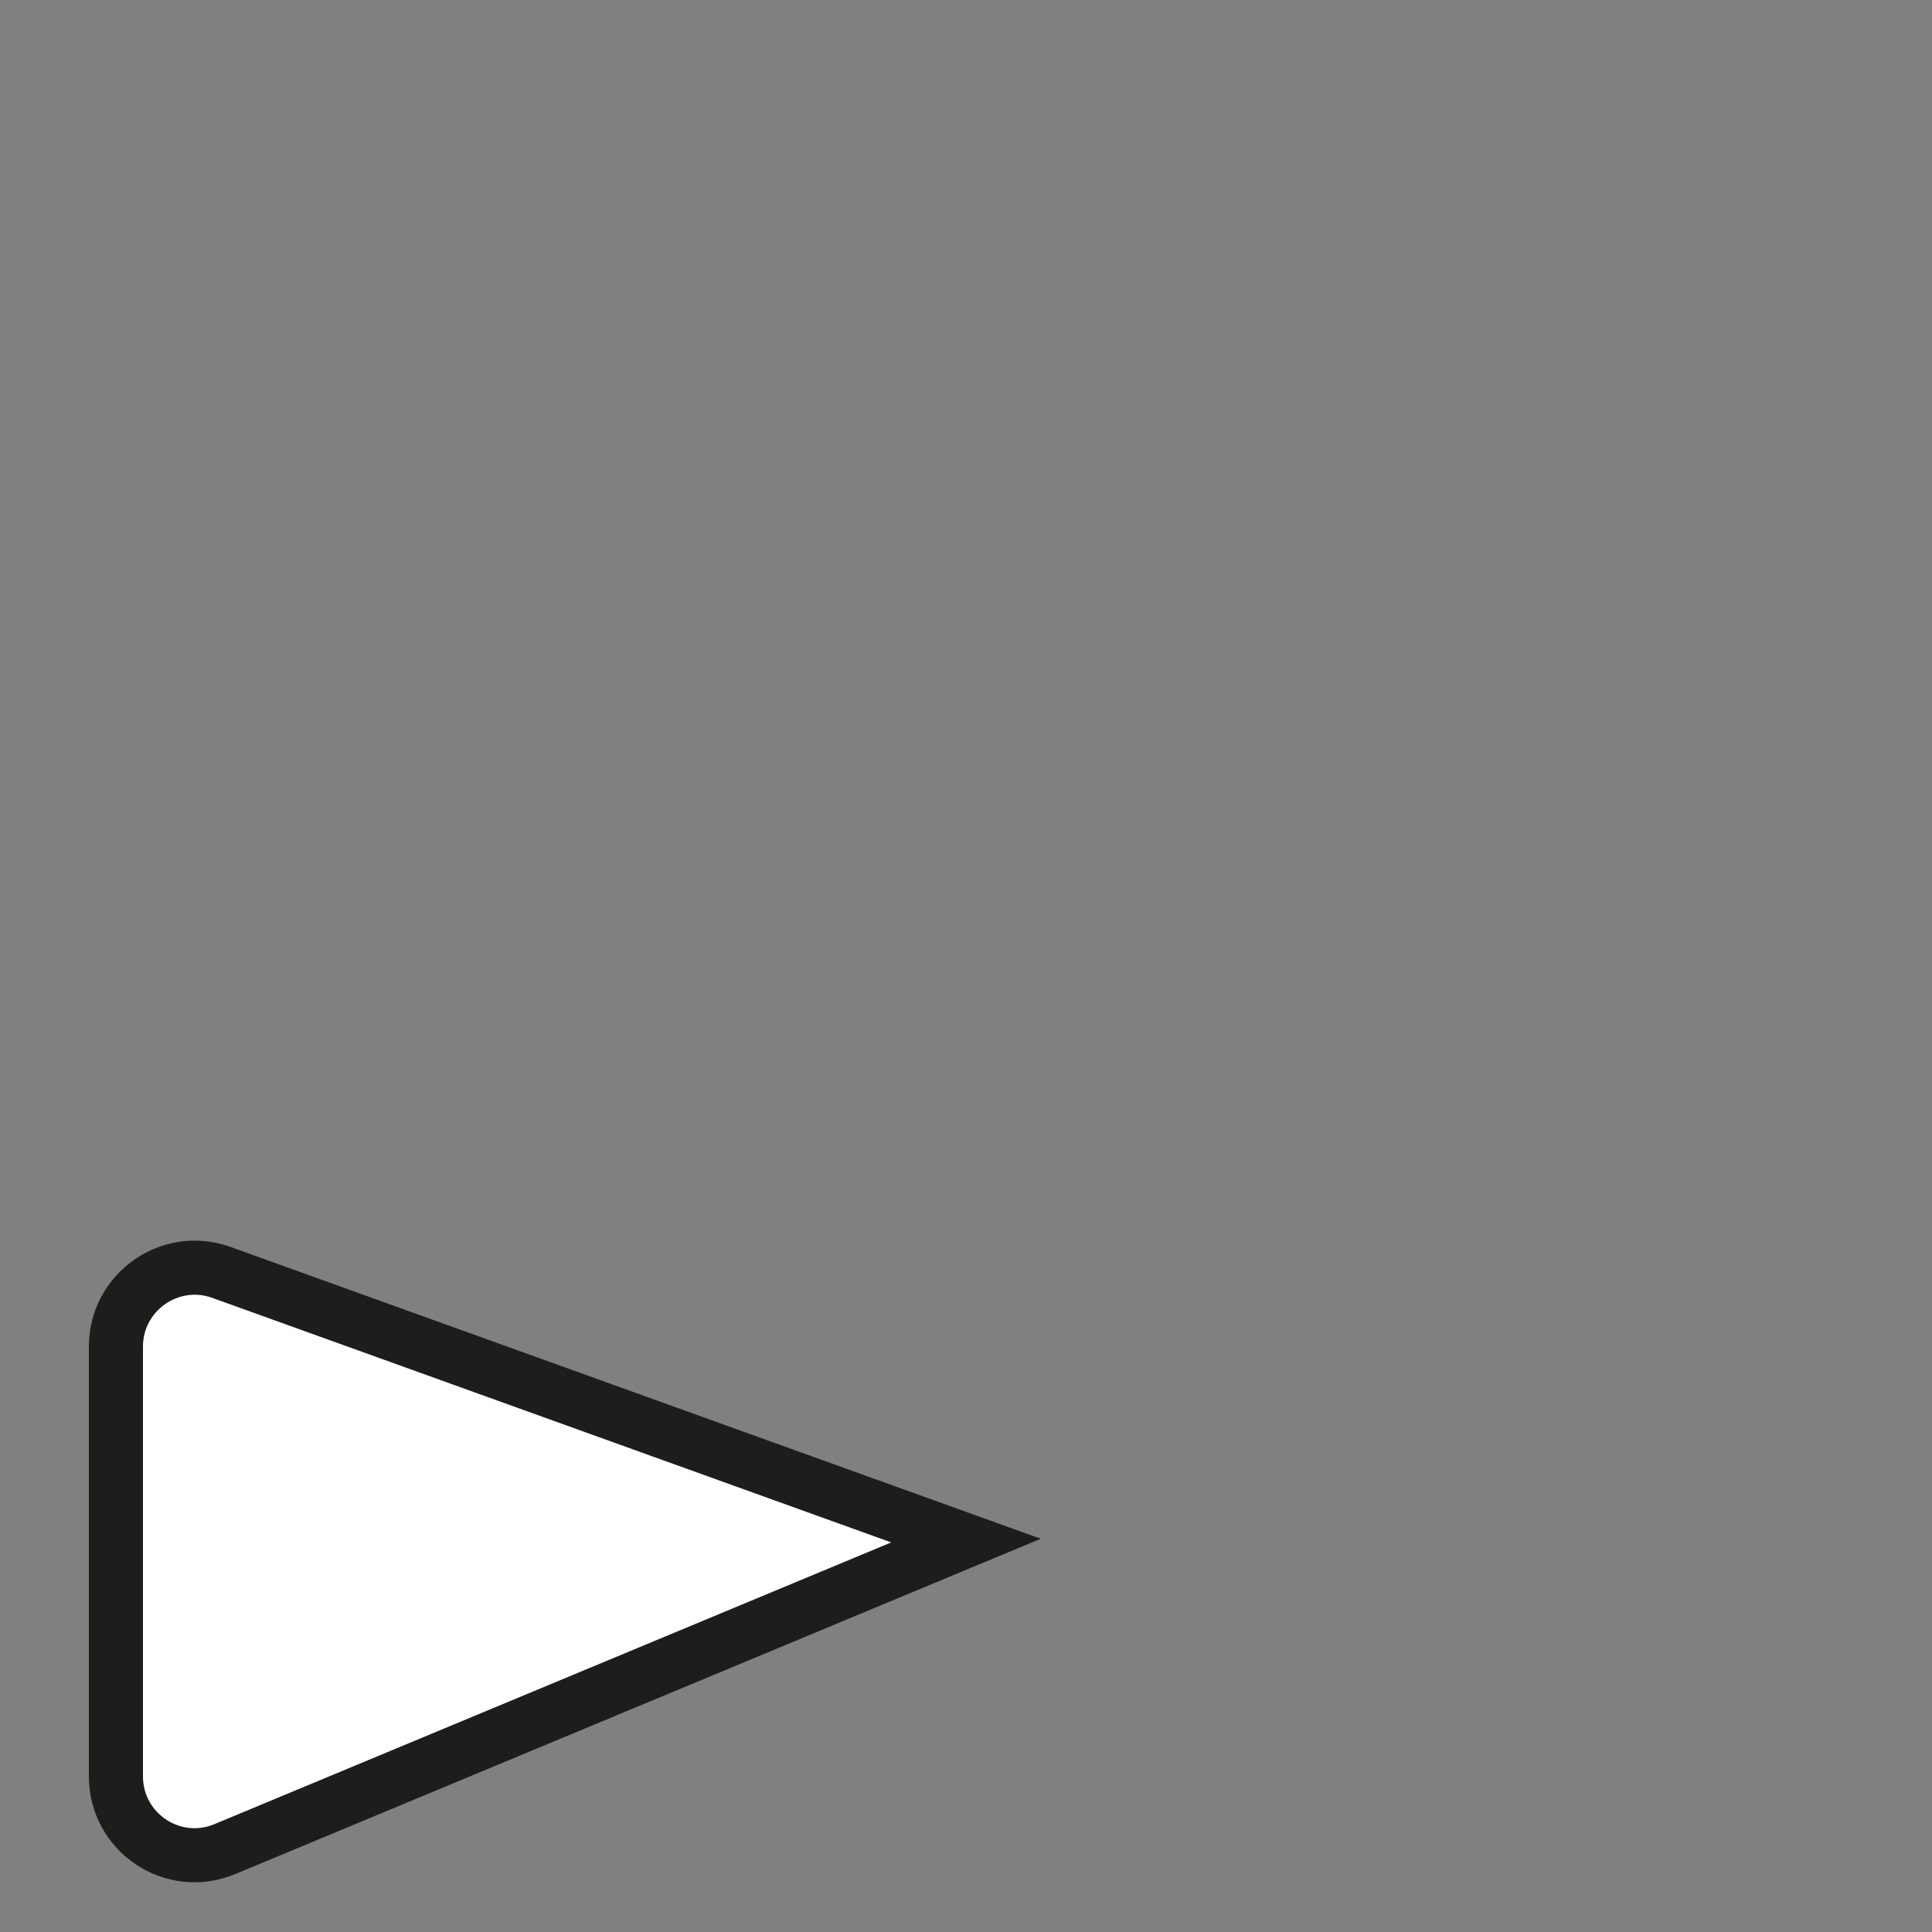 <?xml version="1.0" encoding="utf-8"?>
<!-- Generator: Adobe Illustrator 26.2.1, SVG Export Plug-In . SVG Version: 6.00 Build 0)  -->
<svg version="1.1" id="Layer_1" xmlns="http://www.w3.org/2000/svg" xmlns:xlink="http://www.w3.org/1999/xlink" x="0px" y="0px"
	 viewBox="0 0 500 500" style="enable-background:new 0 0 500 500;" xml:space="preserve">
<rect x="0" y="0" width="500" height="500" fill="#808080" stroke="none"/>
<style type="text/css">
	.st0{fill:#FFFFFF;stroke:#1D1D1B;stroke-width:14;stroke-miterlimit:10;}
</style>
<path class="st0" d="M250,398.7L57.3,329.3C44,324.5,30,334.4,30,348.5v111.2c0,14.6,14.8,24.5,28.3,18.8L250,398.7z"/>
</svg>
